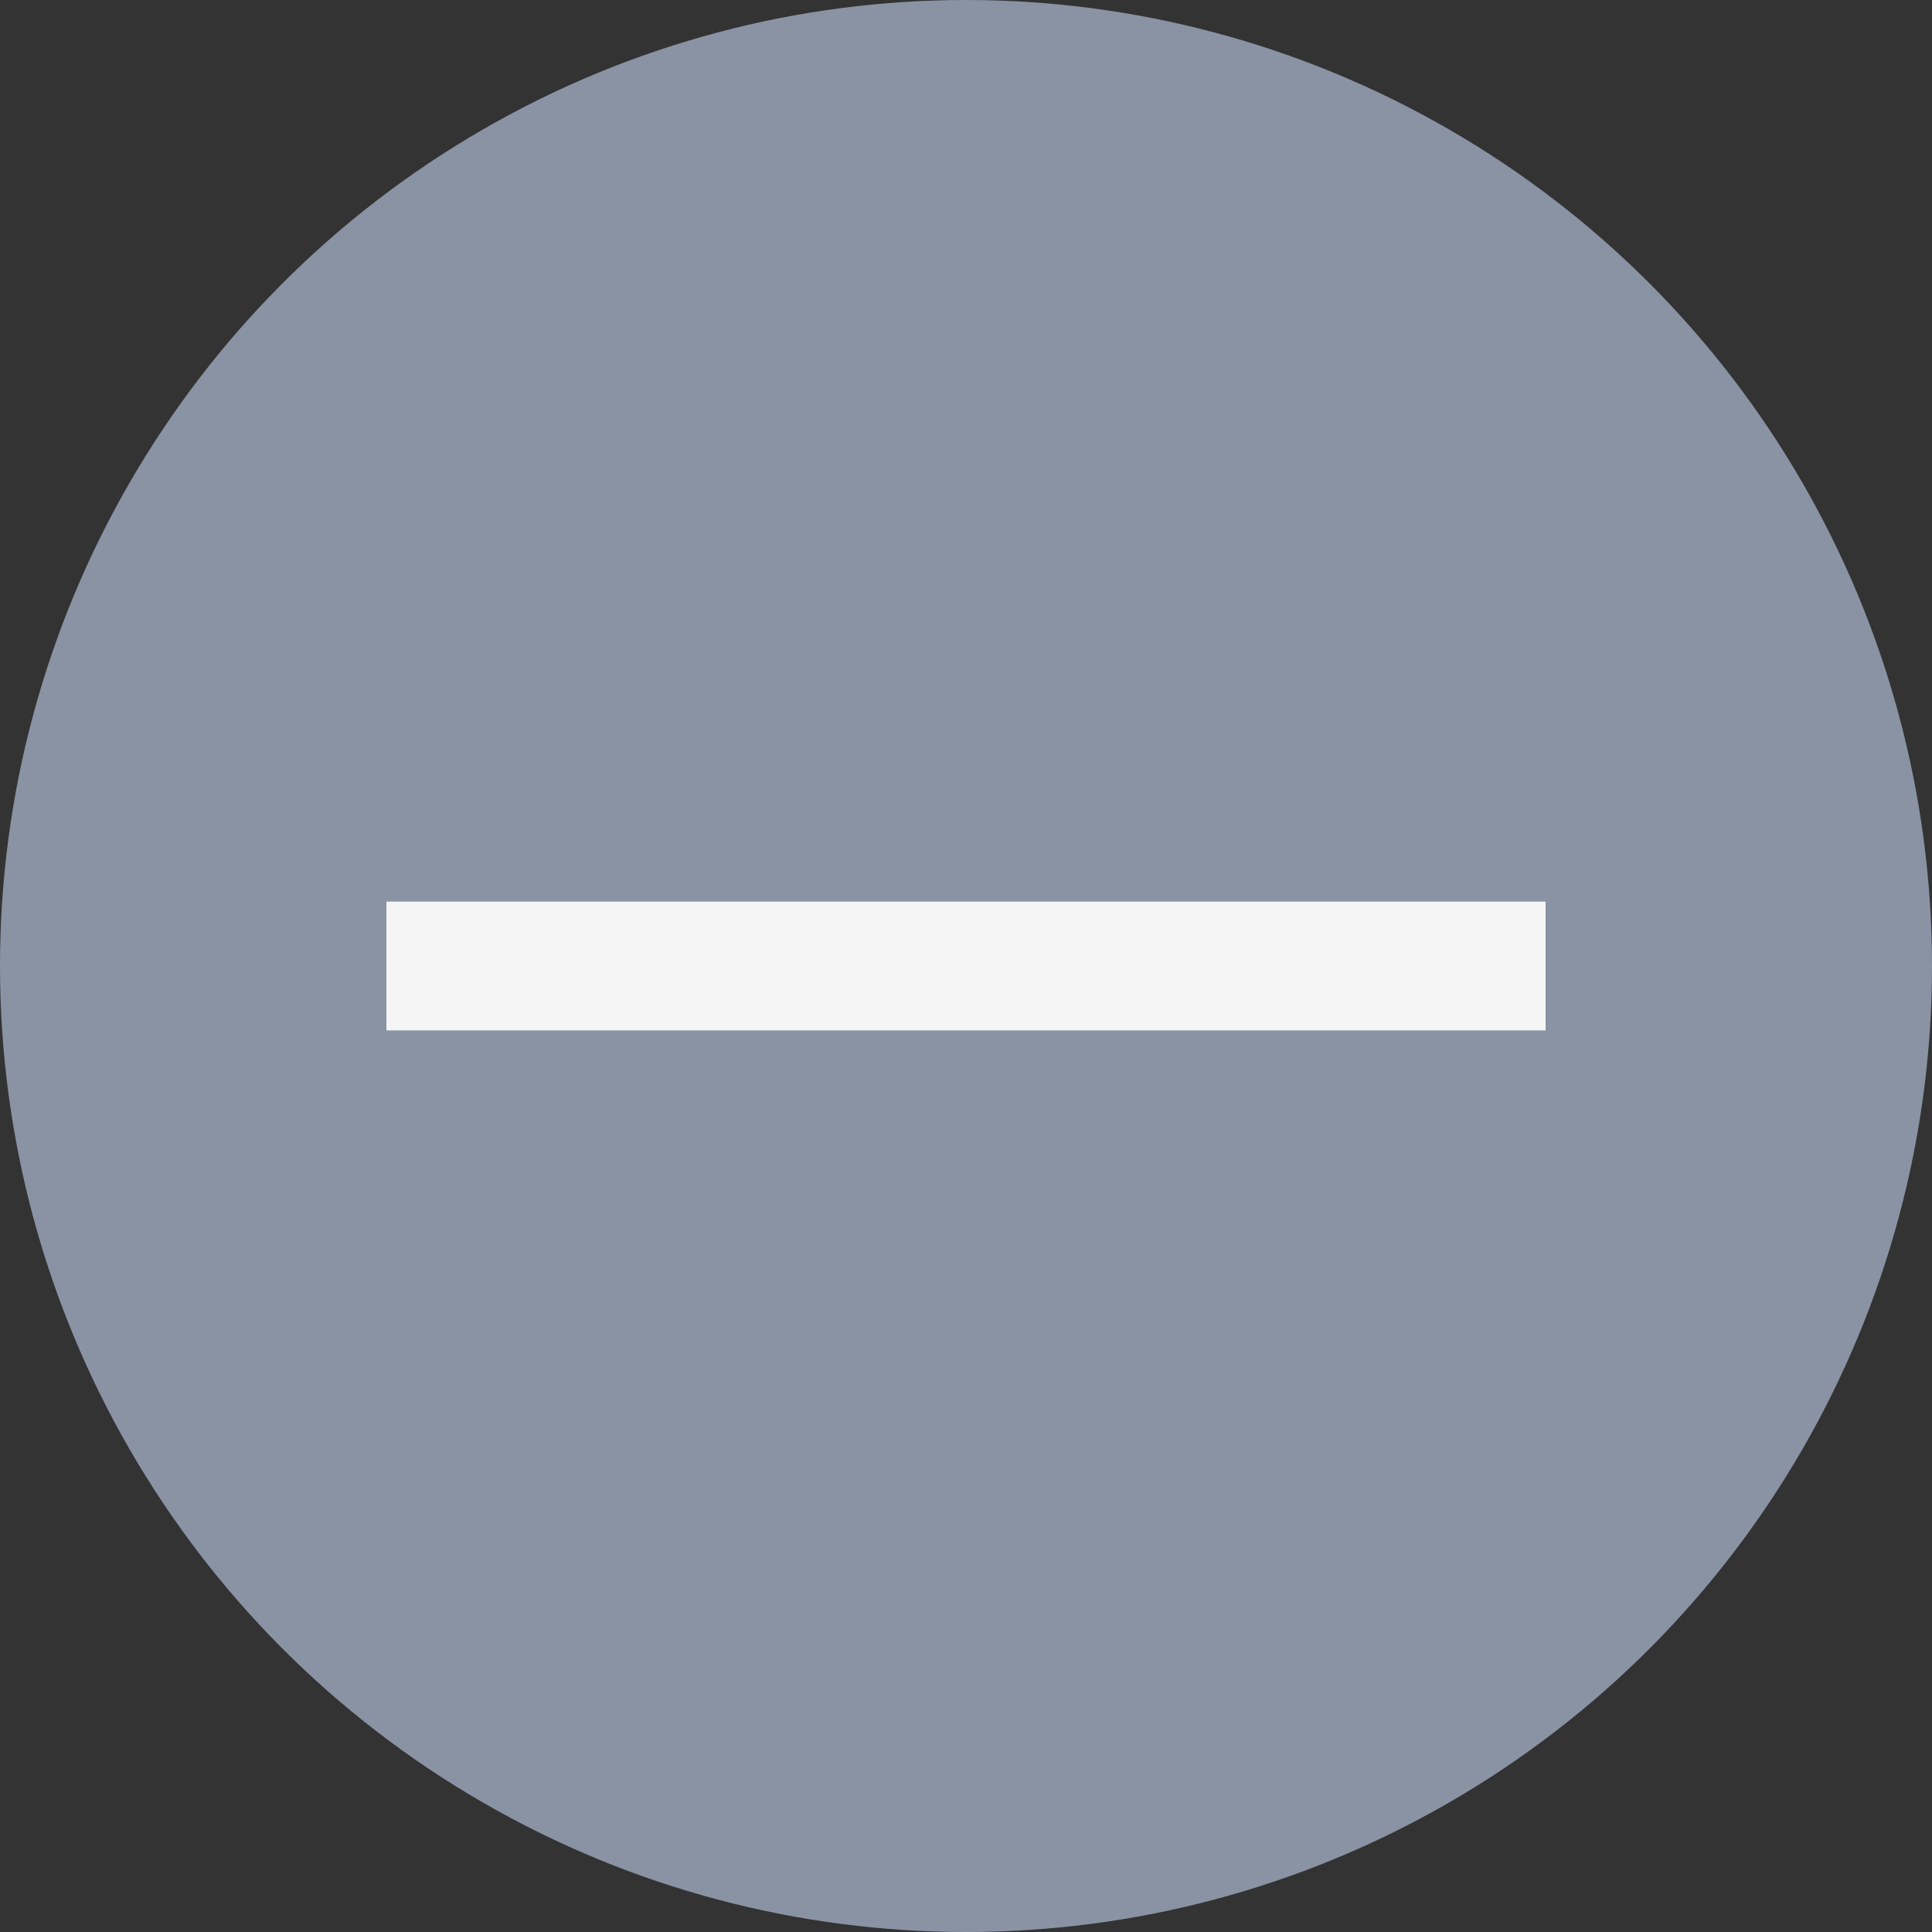 <svg width="15" height="15" viewBox="0 0 15 15" fill="none" xmlns="http://www.w3.org/2000/svg">
<rect x="0" y="0" width="15" height="15" fill="#333333" stroke="none"/>
<circle cx="7.5" cy="7.5" r="7.5" fill="#8A93A4"/>
<path d="M12 7V8L3 8L3 7L12 7Z" fill="#F5F5F5"/>
</svg>
